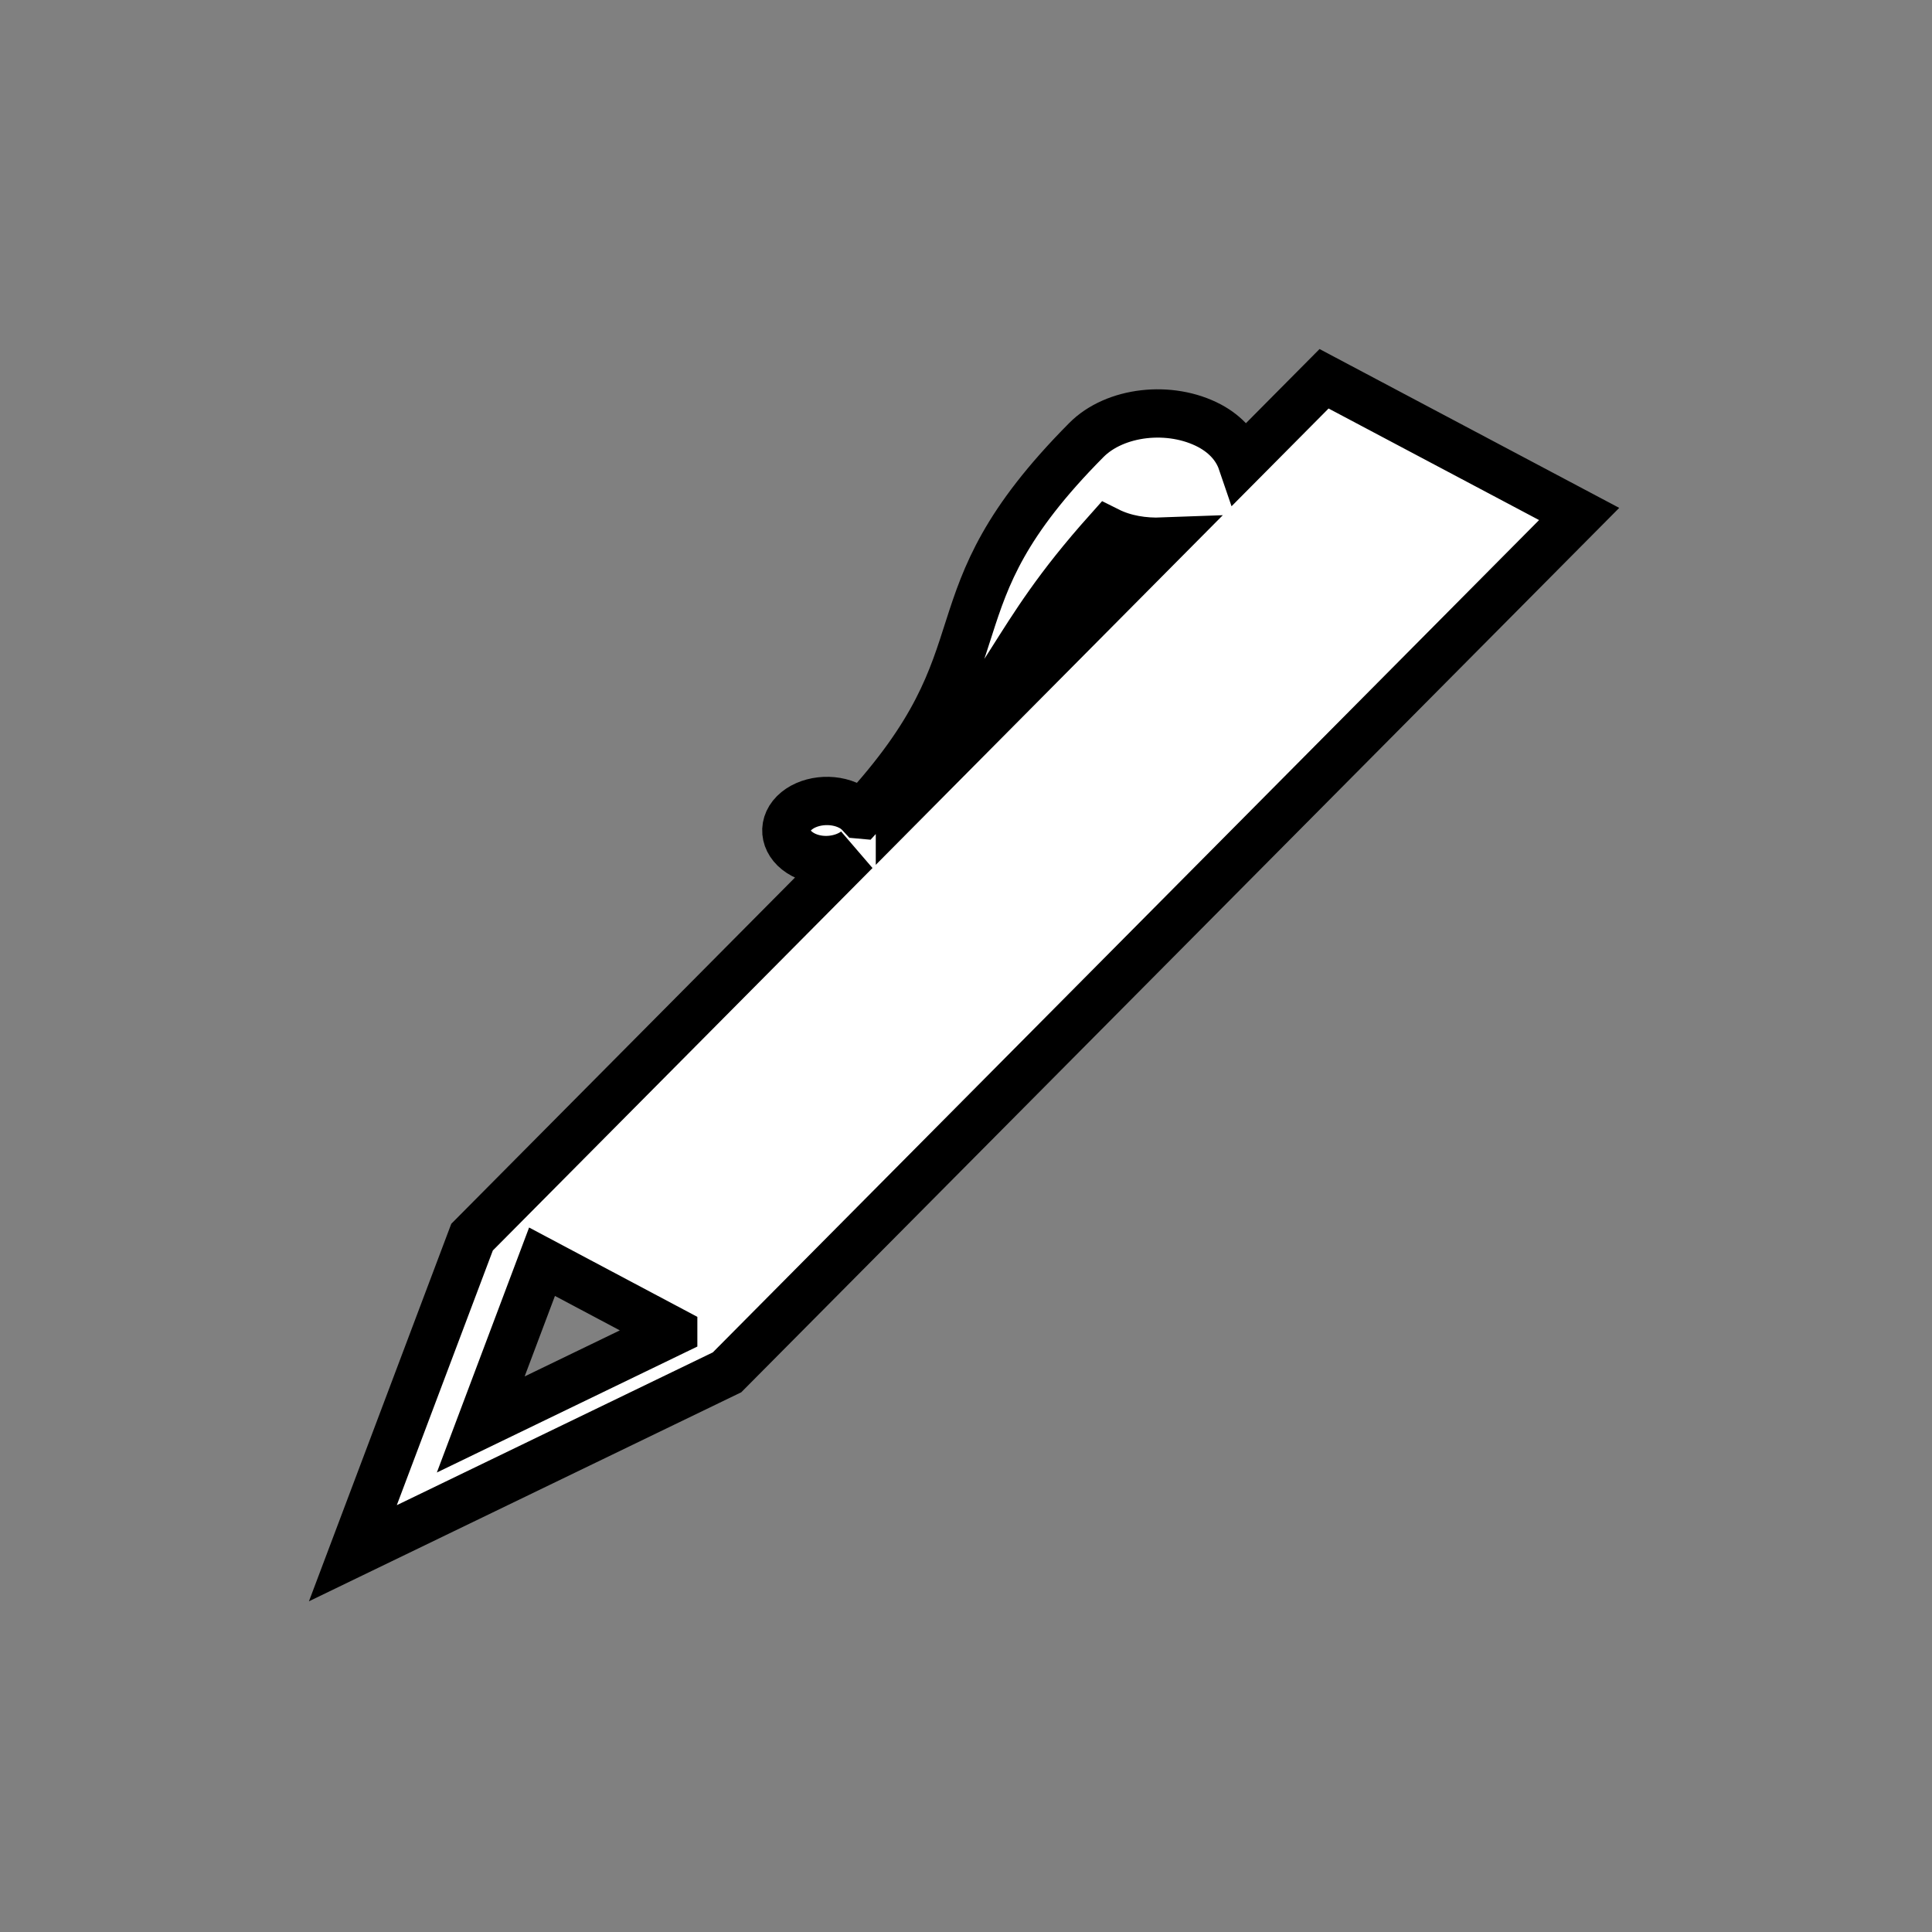 <svg width="60" height="60" xmlns="http://www.w3.org/2000/svg">
 <rect width="100%" height="100%" fill="#808080" stroke="none"/>
 <!-- Created with Method Draw - http://github.com/duopixel/Method-Draw/ -->
 <g>
  <title>background</title>
  <rect fill="none" id="canvas_background" height="62" width="62" y="-1" x="-1"/>
  <g display="none" overflow="visible" y="0" x="0" height="100%" width="100%" id="canvasGrid">
   <rect fill="url(#gridpattern)" stroke-width="0" y="0" x="0" height="100%" width="100%"/>
  </g>
 </g>
 <g>
  <title>Layer 1</title>
  <path stroke="#000" id="svg_1" d="m26.735,25.298c-0.083,-0.091 -0.185,-0.18 -0.316,-0.248c-0.559,-0.298 -1.349,-0.207 -1.759,0.204c-0.409,0.412 -0.28,0.988 0.281,1.287c0.51,0.27 1.189,0.205 1.623,-0.112l-11.904,11.992l-3.701,9.816l11.62,-5.618l26.463,-26.657l-7.922,-4.199l-2.554,2.573c-0.146,-0.428 -0.472,-0.83 -1.001,-1.113c-1.227,-0.65 -2.942,-0.453 -3.83,0.445c-5.094,5.134 -2.27,6.502 -6.999,11.63l0,0zm-5.828,16.05l-5.977,2.89l1.903,-5.054l4.074,2.163l-0,0zm7.041,-16.311c3.667,-3.959 3.318,-5.032 6.456,-8.546c0.519,0.26 1.115,0.352 1.7,0.33l-8.156,8.217l0,-0z" stroke-width="1.5" fill="#fff"/>
 </g>
</svg>